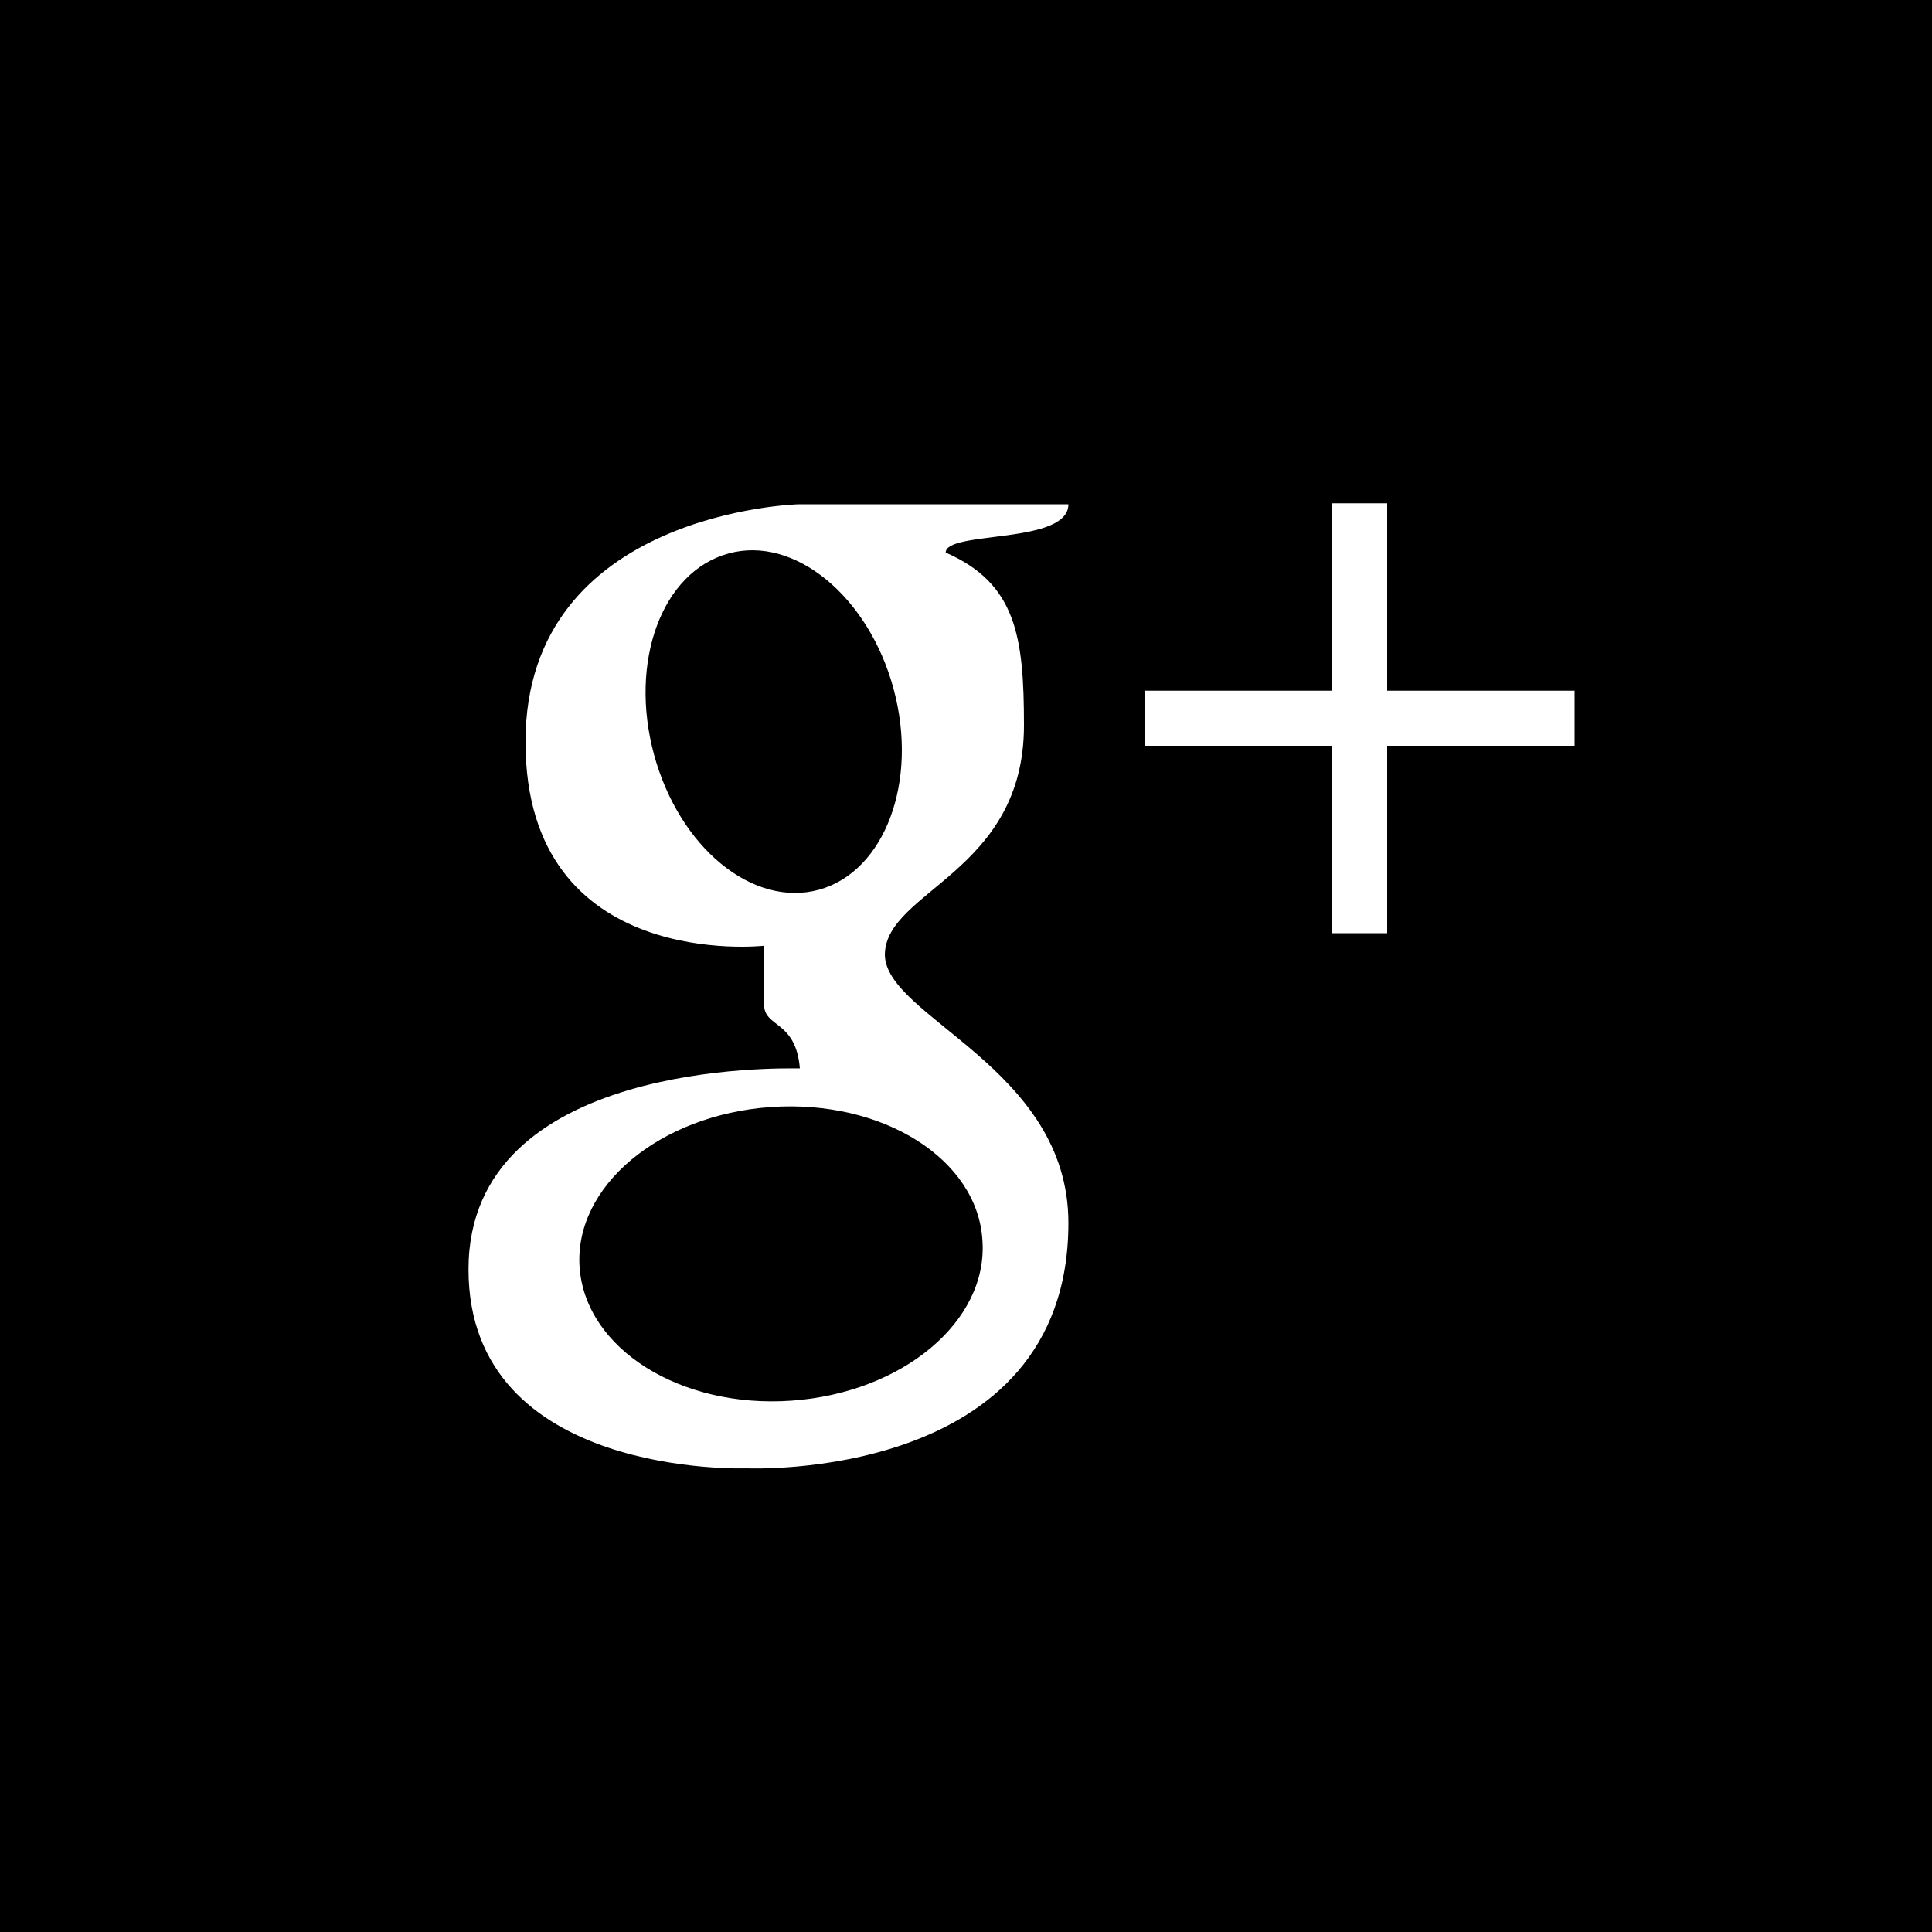<svg version="1.1" id="social_googleplus_square" xmlns="http://www.w3.org/2000/svg" xmlns:xlink="http://www.w3.org/1999/xlink"
     width="200" height="200" x="0px" y="0px" viewBox="-184 193 200 200" style="enable-background:new -184 193 200 200;" xml:space="preserve">
<path d="M-184,393V193.1V193h0.1H16v200H-184z M-78,268.1c0-9.2-0.8-14.7-8.1-17.9c0-2.3,12.7-0.8,12.7-5h-27.9
    c0,0-28.3,0.7-28.3,24.6c0,23.9,24.7,21.1,24.7,21.1v6.1c0,2.4,3.3,1.6,3.7,6.6c-1.7,0-34.3-0.9-34.3,20.8
    c0,21.7,28.8,20.6,28.8,20.6s33.3,1.5,33.3-25.4c0-16.1-19-21.3-19-27.8C-92.3,285.2-78,283.3-78,268.1z M-21,264.5h-19.4v-19.4
    h-5.7v19.4h-19.4v5.7h19.4v19.4h5.7v-19.4H-21C-21,270.2-21,264.5-21,264.5z M-82.3,321.4c0.6,8.4-8.3,15.8-19.8,16.6
    c-11.5,0.8-21.3-5.4-21.9-13.8c-0.6-8.4,8.3-15.8,19.8-16.6C-92.6,306.8-82.8,313-82.3,321.4z M-99.2,285.1
    c-6.9,1.9-14.5-4.4-17.1-14c-2.6-9.6,0.8-18.9,7.7-20.8c6.8-1.9,14.5,4.4,17.1,14C-88.9,273.9-92.4,283.2-99.2,285.1z"/>
</svg>
